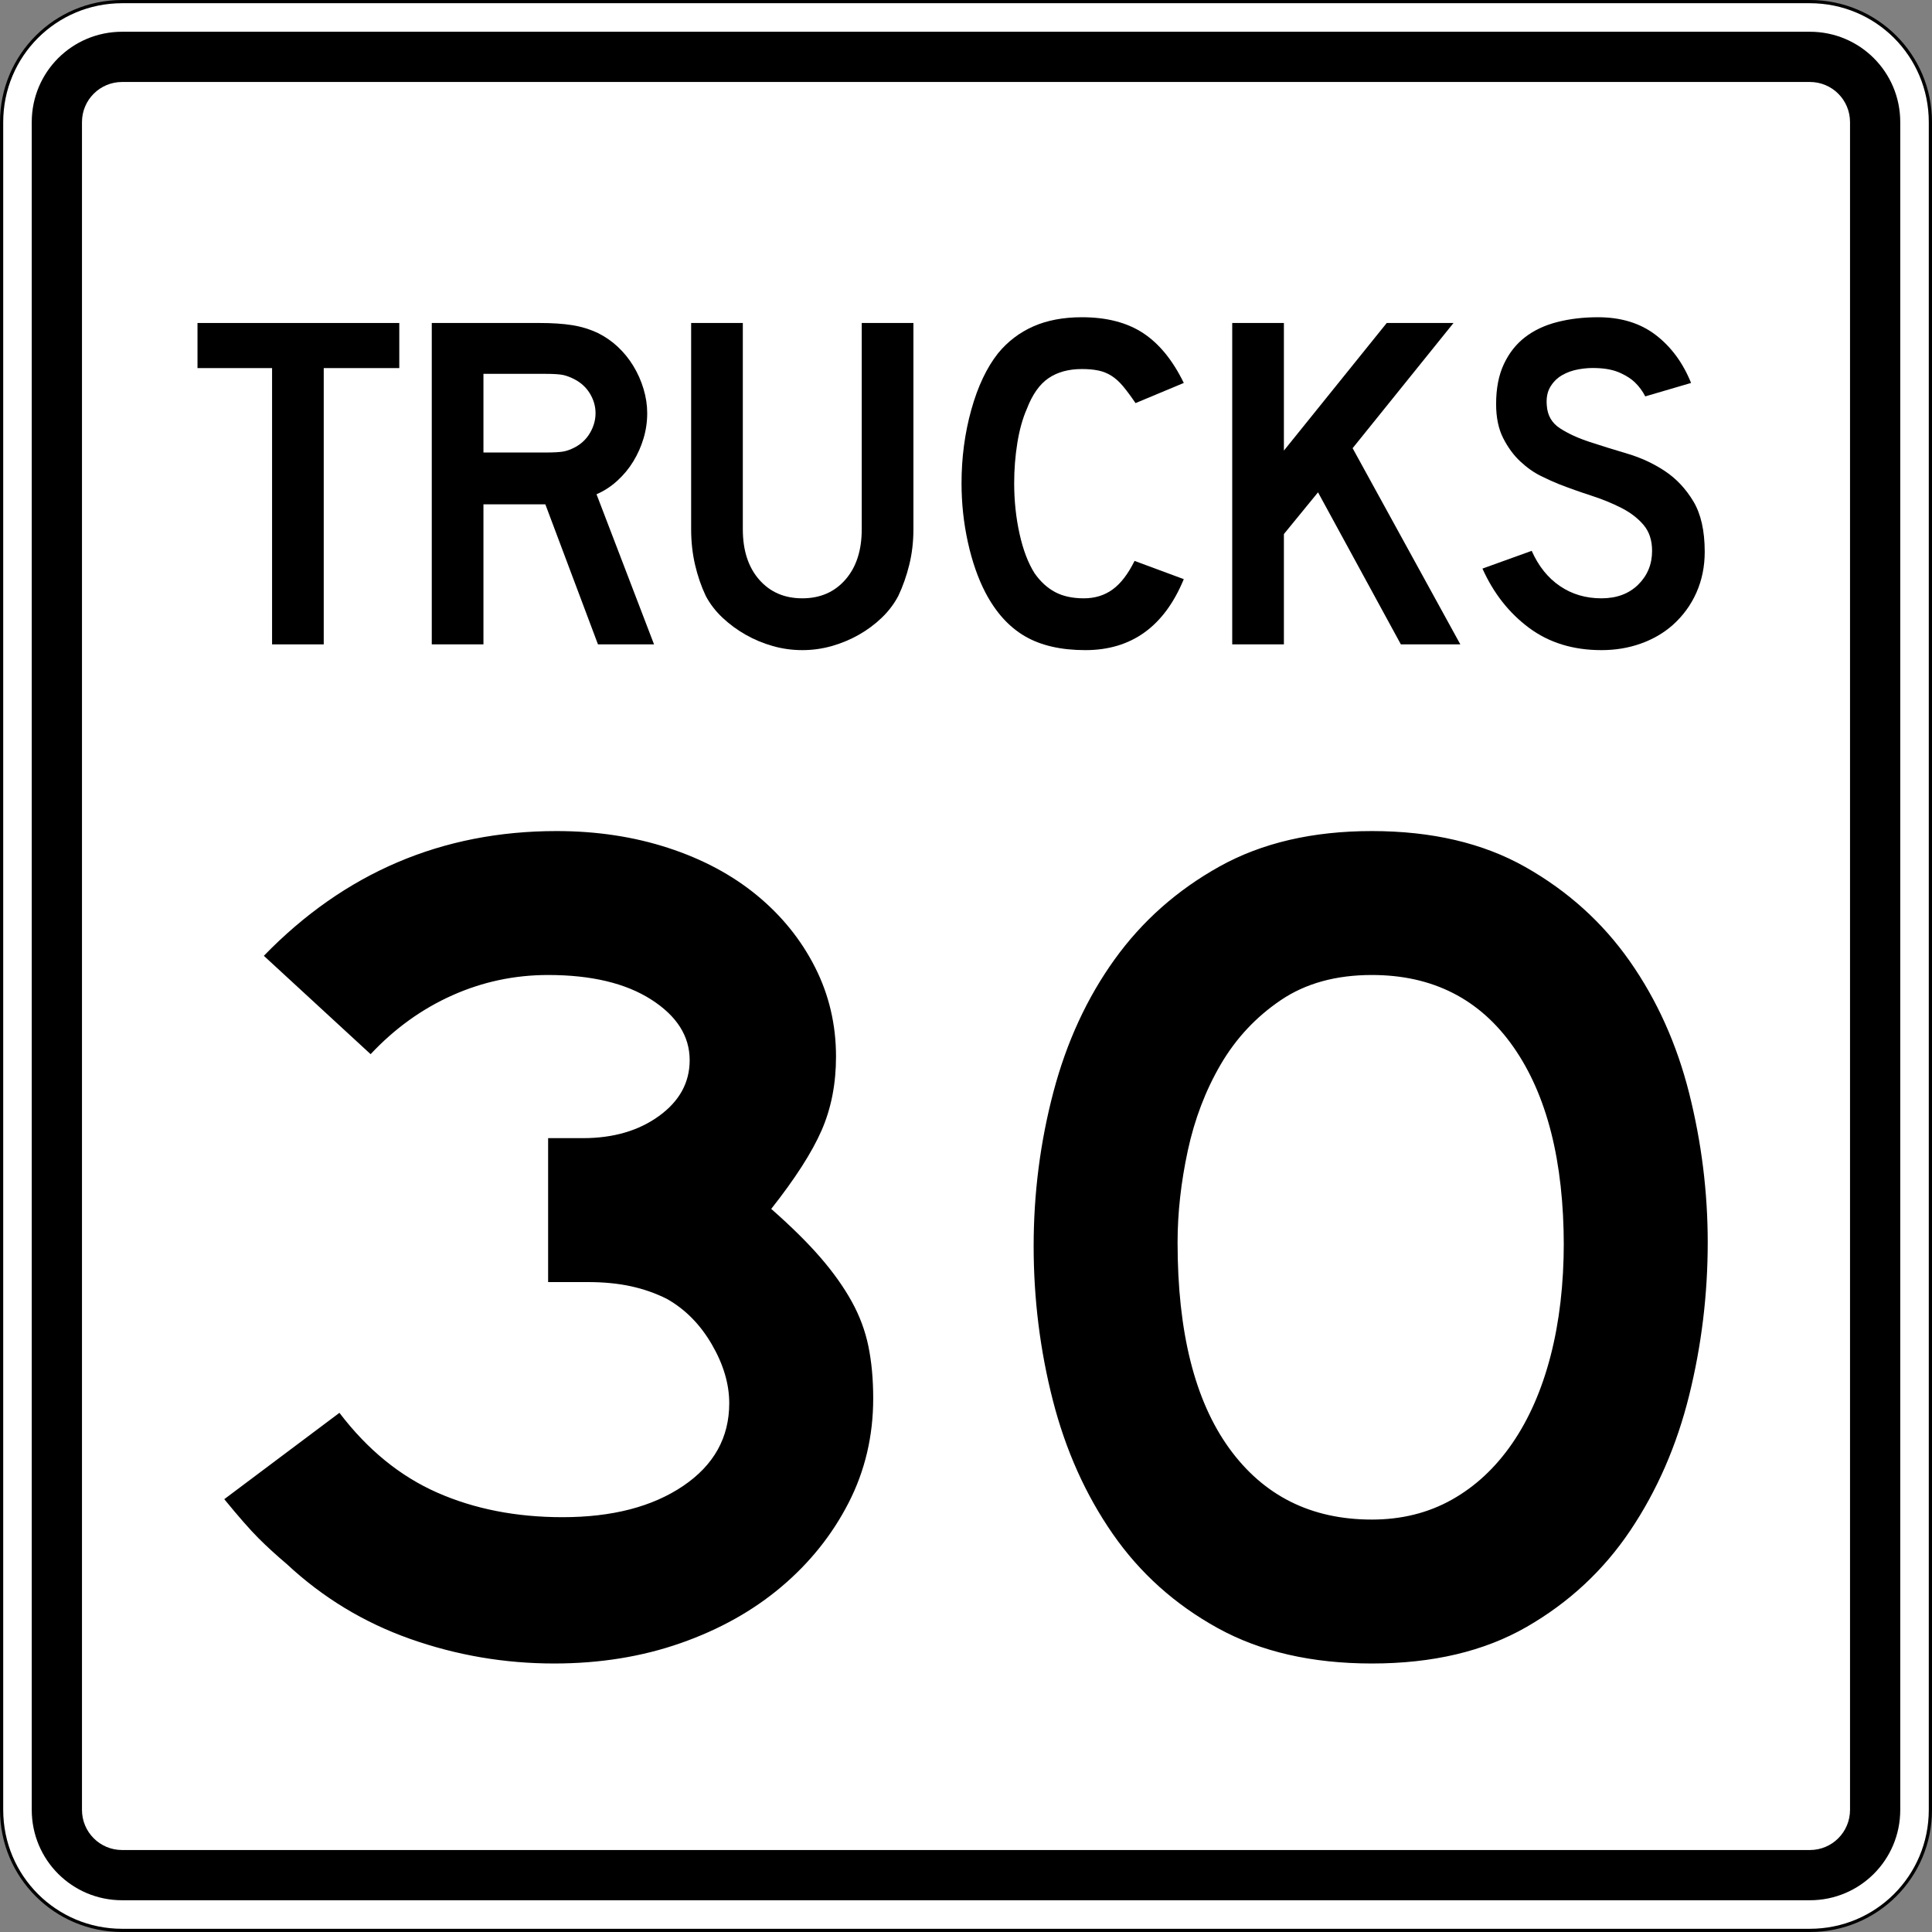 <?xml version="1.0" encoding="UTF-8" standalone="no"?>
<!-- Created with Inkscape (http://www.inkscape.org/) -->
<svg
   xmlns:dc="http://purl.org/dc/elements/1.1/"
   xmlns:cc="http://web.resource.org/cc/"
   xmlns:rdf="http://www.w3.org/1999/02/22-rdf-syntax-ns#"
   xmlns:svg="http://www.w3.org/2000/svg"
   xmlns="http://www.w3.org/2000/svg"
   xmlns:sodipodi="http://sodipodi.sourceforge.net/DTD/sodipodi-0.dtd"
   xmlns:inkscape="http://www.inkscape.org/namespaces/inkscape"
   width="601"
   height="601"
   id="svg2"
   sodipodi:version="0.32"
   inkscape:version="0.44"
   version="1.0"
   sodipodi:docbase="C:\Documents and Settings\ltljltlj\Desktop\Signs\Speed Limit Signs"
   sodipodi:docname="Trucks Speed 30 sign (Outline).svg">
  <rect width="100%" height="100%" fill="#808080" stroke="none"/>
  <defs
     id="defs4" />
  <sodipodi:namedview
     id="base"
     pagecolor="#ffffff"
     bordercolor="#666666"
     borderopacity="1.0"
     gridtolerance="10000"
     guidetolerance="10"
     objecttolerance="10"
     inkscape:pageopacity="0.0"
     inkscape:pageshadow="2"
     inkscape:zoom="1.2866667"
     inkscape:cx="300.00003"
     inkscape:cy="300.00003"
     inkscape:document-units="px"
     inkscape:current-layer="layer1"
     width="601px"
     height="601px"
     inkscape:window-width="1280"
     inkscape:window-height="968"
     inkscape:window-x="-4"
     inkscape:window-y="-4" />
  <g
     inkscape:label="Layer 1"
     inkscape:groupmode="layer"
     id="layer1">
    <path
       style="color:black;fill:white;fill-opacity:1;fill-rule:nonzero;stroke:black;stroke-width:1;stroke-linecap:butt;stroke-linejoin:miter;marker:none;marker-start:none;marker-mid:none;marker-end:none;stroke-miterlimit:4;stroke-dashoffset:0;stroke-opacity:1;visibility:visible;display:inline;overflow:visible"
       d="M 38,0.5 L 563,0.5 C 583.775,0.5 600.5,17.225 600.5,38 L 600.5,563 C 600.5,583.775 583.775,600.5 563,600.5 L 38,600.5 C 17.225,600.5 0.5,583.775 0.5,563 L 0.5,38 C 0.5,17.225 17.225,0.5 38,0.5 z "
       id="rect1872" />
    <path
       style="color:black;fill:black;fill-opacity:1;fill-rule:nonzero;stroke:none;stroke-width:0.874;stroke-linecap:butt;stroke-linejoin:miter;marker:none;marker-start:none;marker-mid:none;marker-end:none;stroke-miterlimit:4;stroke-dashoffset:0;stroke-opacity:1;visibility:visible;display:inline;overflow:visible"
       d="M 38,9.875 L 563,9.875 C 578.581,9.875 591.125,22.419 591.125,38 L 591.125,563 C 591.125,578.581 578.581,591.125 563,591.125 L 38,591.125 C 22.419,591.125 9.875,578.581 9.875,563 L 9.875,38 C 9.875,22.419 22.419,9.875 38,9.875 z "
       id="rect2760" />
    <path
       style="color:black;fill:white;fill-opacity:1;fill-rule:nonzero;stroke:none;stroke-width:0.874;stroke-linecap:butt;stroke-linejoin:miter;marker:none;marker-start:none;marker-mid:none;marker-end:none;stroke-miterlimit:4;stroke-dashoffset:0;stroke-opacity:1;visibility:visible;display:inline;overflow:visible"
       d="M 38,25.5 L 563,25.5 C 569.925,25.5 575.5,31.075 575.5,38 L 575.5,563 C 575.5,569.925 569.925,575.5 563,575.5 L 38,575.5 C 31.075,575.5 25.5,569.925 25.5,563 L 25.5,38 C 25.5,31.075 31.075,25.5 38,25.5 z "
       id="rect3647" />
    <path
       style="font-size:373.127px;font-style:normal;font-variant:normal;font-weight:normal;font-stretch:normal;text-align:center;line-height:125%;writing-mode:lr-tb;text-anchor:middle;font-family:Roadgeek 2005 Series E"
       d="M 271.634,435.011 C 271.634,446.709 269.083,457.532 263.982,467.481 C 258.88,477.429 251.915,486.134 243.087,493.597 C 234.258,501.059 223.811,506.904 211.744,511.133 C 199.678,515.361 186.555,517.475 172.374,517.475 C 156.956,517.475 142.034,514.926 127.606,509.829 C 113.179,504.731 100.367,496.956 89.17,486.503 C 85.936,483.77 83.013,481.098 80.402,478.486 C 77.79,475.875 74.245,471.832 69.766,466.359 L 105.59,439.497 C 114.297,450.937 124.433,459.208 135.999,464.309 C 147.564,469.411 160.562,471.962 174.993,471.961 C 190.411,471.962 202.908,468.728 212.485,462.26 C 222.061,455.792 226.849,447.21 226.849,436.514 C 226.849,430.54 225.046,424.444 221.44,418.227 C 217.834,412.009 213.17,407.284 207.446,404.05 C 203.969,402.304 200.24,400.996 196.258,400.127 C 192.276,399.258 187.799,398.823 182.827,398.823 L 170.507,398.823 L 170.507,354.05 L 181.336,354.05 C 190.787,354.05 198.684,351.748 205.026,347.144 C 211.369,342.54 214.54,336.757 214.54,329.796 C 214.54,322.334 210.56,316.052 202.601,310.95 C 194.641,305.849 183.943,303.298 170.507,303.298 C 160.061,303.298 150.113,305.413 140.662,309.641 C 131.21,313.869 122.754,319.965 115.291,327.928 L 82.076,297.331 C 107.203,271.461 137.553,258.525 173.126,258.525 C 185.56,258.525 197.125,260.267 207.822,263.751 C 218.518,267.236 227.722,272.15 235.435,278.492 C 243.148,284.835 249.181,292.297 253.535,300.879 C 257.888,309.461 260.065,318.728 260.065,328.68 C 260.065,337.137 258.571,344.785 255.584,351.624 C 252.597,358.464 247.372,366.61 239.91,376.061 C 246.135,381.534 251.236,386.571 255.214,391.171 C 259.192,395.772 262.424,400.311 264.91,404.79 C 267.396,409.269 269.138,413.934 270.137,418.785 C 271.135,423.635 271.634,429.044 271.634,435.011 L 271.634,435.011 z M 531.233,386.514 C 531.233,402.684 529.307,418.542 525.454,434.089 C 521.602,449.636 515.508,463.626 507.173,476.061 C 498.837,488.495 488.079,498.506 474.896,506.094 C 461.714,513.681 445.668,517.475 426.758,517.475 C 408.106,517.475 392.127,513.807 378.819,506.47 C 365.512,499.133 354.628,489.37 346.167,477.182 C 337.707,464.995 331.488,451.127 327.51,435.58 C 323.532,420.033 321.543,404.05 321.543,387.63 C 321.543,371.21 323.594,355.227 327.698,339.68 C 331.801,324.133 338.143,310.391 346.725,298.453 C 355.307,286.516 366.191,276.877 379.377,269.536 C 392.563,262.195 408.357,258.525 426.758,258.525 C 445.417,258.525 461.338,262.256 474.521,269.718 C 487.703,277.181 498.524,286.945 506.985,299.011 C 515.445,311.078 521.602,324.759 525.454,340.055 C 529.307,355.352 531.233,370.838 531.233,386.514 L 531.233,386.514 z M 486.46,387.63 C 486.46,361.265 481.237,340.619 470.791,325.691 C 460.346,310.763 445.668,303.298 426.758,303.298 C 415.569,303.298 406.117,305.912 398.405,311.138 C 390.692,316.365 384.473,323.021 379.747,331.105 C 375.022,339.19 371.602,348.144 369.488,357.967 C 367.373,367.79 366.316,377.306 366.316,386.514 C 366.316,414.374 371.664,435.704 382.361,450.503 C 393.057,465.302 407.856,472.702 426.758,472.702 C 435.966,472.702 444.239,470.65 451.576,466.547 C 458.913,462.444 465.193,456.599 470.416,449.011 C 475.638,441.424 479.618,432.345 482.355,421.774 C 485.091,411.203 486.46,399.45 486.46,386.514 L 486.46,387.63 z "
       id="text2779" />
    <g
       id="g2834"
       transform="translate(0.5,0.5)">
      <path
         id="text2792"
         d="M 99.411,114.924 L 99.411,201.562 L 83.469,201.562 L 83.469,114.924 L 60.453,114.924 L 60.453,100.781 L 122.725,100.781 L 122.725,114.924 L 99.411,114.924 z "
         style="font-size:150.416px;font-style:normal;font-variant:normal;font-weight:normal;font-stretch:normal;text-align:center;line-height:125%;writing-mode:lr-tb;text-anchor:middle;font-family:Roadgeek 2005 Series D"
         transform="scale(1.008,0.992)" />
      <path
         id="text2798"
         d="M 184.044,201.562 L 167.799,157.642 L 148.699,157.642 L 148.699,201.562 L 132.752,201.562 L 132.752,100.781 L 165.995,100.781 C 169.906,100.781 173.265,101.007 176.073,101.458 C 178.881,101.91 181.538,102.738 184.044,103.944 C 186.251,105.046 188.282,106.474 190.138,108.229 C 191.994,109.984 193.598,111.989 194.951,114.245 C 196.304,116.5 197.356,118.907 198.109,121.465 C 198.862,124.024 199.238,126.556 199.238,129.062 C 199.238,131.771 198.862,134.403 198.109,136.96 C 197.356,139.517 196.304,141.923 194.951,144.178 C 193.598,146.434 191.944,148.464 189.989,150.27 C 188.033,152.075 185.902,153.48 183.595,154.484 L 201.345,201.562 L 184.044,201.562 z M 183.292,129.062 C 183.292,126.957 182.741,124.952 181.639,123.047 C 180.537,121.142 178.983,119.637 176.975,118.532 C 175.672,117.831 174.468,117.355 173.365,117.104 C 172.262,116.854 170.406,116.728 167.799,116.728 L 148.699,116.728 L 148.699,141.397 L 167.799,141.397 C 170.309,141.397 172.139,141.296 173.292,141.096 C 174.444,140.895 175.672,140.443 176.975,139.739 C 178.983,138.638 180.537,137.109 181.639,135.154 C 182.741,133.198 183.292,131.168 183.292,129.062 L 183.292,129.062 z "
         style="font-size:150.416px;font-style:normal;font-variant:normal;font-weight:normal;font-stretch:normal;text-align:center;line-height:125%;writing-mode:lr-tb;text-anchor:middle;font-family:Roadgeek 2005 Series D"
         transform="scale(1.008,0.992)" />
      <path
         id="text2804"
         d="M 281.391,165.464 C 281.391,169.375 280.965,173.084 280.113,176.593 C 279.26,180.102 278.132,183.36 276.727,186.368 C 275.423,188.878 273.719,191.16 271.613,193.215 C 269.508,195.27 267.152,197.049 264.544,198.553 C 261.937,200.057 259.154,201.235 256.195,202.088 C 253.235,202.94 250.203,203.366 247.096,203.366 C 243.987,203.366 240.953,202.94 237.994,202.088 C 235.035,201.235 232.251,200.057 229.644,198.553 C 227.037,197.049 224.655,195.27 222.499,193.215 C 220.343,191.16 218.613,188.878 217.31,186.368 C 215.908,183.36 214.806,180.102 214.002,176.593 C 213.199,173.084 212.797,169.375 212.797,165.464 L 212.797,100.781 L 228.744,100.781 L 228.744,165.464 C 228.744,172.08 230.424,177.344 233.782,181.254 C 237.141,185.165 241.579,187.121 247.096,187.121 C 252.611,187.121 257.047,185.165 260.406,181.254 C 263.765,177.344 265.444,172.08 265.444,165.464 L 265.444,100.781 L 281.391,100.781 L 281.391,165.464 L 281.391,165.464 z "
         style="font-size:150.416px;font-style:normal;font-variant:normal;font-weight:normal;font-stretch:normal;text-align:center;line-height:125%;writing-mode:lr-tb;text-anchor:middle;font-family:Roadgeek 2005 Series D"
         transform="scale(1.008,0.992)" />
      <path
         id="text2810"
         d="M 364.831,181.108 C 358.815,195.947 348.687,203.366 334.448,203.366 C 326.925,203.366 320.708,201.913 315.795,199.005 C 310.881,196.098 306.82,191.535 303.61,185.317 C 301.305,180.803 299.501,175.538 298.198,169.522 C 296.894,163.505 296.242,157.339 296.242,151.022 C 296.242,143.002 297.244,135.33 299.249,128.009 C 301.253,120.687 304.01,114.771 307.521,110.26 C 310.529,106.548 314.164,103.74 318.427,101.835 C 322.69,99.93 327.678,98.977 333.392,98.977 C 341.015,98.977 347.308,100.632 352.272,103.942 C 357.235,107.251 361.422,112.465 364.831,119.583 L 349.94,125.904 C 348.535,123.799 347.256,122.044 346.102,120.639 C 344.949,119.234 343.745,118.131 342.492,117.329 C 341.239,116.528 339.885,115.976 338.432,115.675 C 336.978,115.373 335.298,115.222 333.392,115.222 C 329.282,115.222 325.848,116.175 323.091,118.08 C 320.334,119.985 318.103,123.194 316.398,127.708 C 315.095,130.716 314.117,134.276 313.465,138.388 C 312.813,142.499 312.487,146.711 312.487,151.022 C 312.487,156.537 313.039,161.827 314.142,166.891 C 315.245,171.956 316.799,176.092 318.804,179.299 C 320.609,181.906 322.715,183.862 325.122,185.165 C 327.529,186.469 330.486,187.121 333.993,187.121 C 337.405,187.121 340.364,186.194 342.871,184.339 C 345.377,182.485 347.632,179.501 349.637,175.388 L 364.831,181.108 L 364.831,181.108 z "
         style="font-size:150.416px;font-style:normal;font-variant:normal;font-weight:normal;font-stretch:normal;text-align:center;line-height:125%;writing-mode:lr-tb;text-anchor:middle;font-family:Roadgeek 2005 Series D"
         transform="scale(1.008,0.992)" />
      <path
         id="text2816"
         d="M 525.595,172.533 C 525.595,177.145 524.742,181.406 523.036,185.317 C 521.33,189.228 518.873,192.637 515.666,195.544 C 512.857,198.051 509.572,199.981 505.813,201.335 C 502.053,202.689 498.017,203.366 493.706,203.366 C 484.981,203.366 477.535,201.035 471.367,196.373 C 465.199,191.711 460.41,185.519 457.001,177.798 L 472.195,172.23 C 474.301,177.044 477.209,180.729 480.919,183.286 C 484.63,185.843 488.892,187.121 493.706,187.121 C 498.418,187.121 502.204,185.692 505.062,182.834 C 507.92,179.975 509.35,176.441 509.35,172.23 C 509.35,168.922 508.472,166.215 506.717,164.11 C 504.962,162.004 502.681,160.224 499.873,158.769 C 497.065,157.314 493.981,156.034 490.621,154.931 C 487.261,153.828 483.927,152.625 480.619,151.321 C 479.113,150.721 477.258,149.87 475.053,148.766 C 472.848,147.663 470.717,146.134 468.661,144.178 C 466.604,142.223 464.849,139.791 463.396,136.882 C 461.942,133.973 461.215,130.413 461.215,126.202 C 461.215,121.291 462.017,117.105 463.621,113.646 C 465.224,110.186 467.405,107.378 470.164,105.222 C 472.923,103.066 476.233,101.487 480.093,100.483 C 483.953,99.479 488.139,98.977 492.65,98.977 C 499.771,98.977 505.713,100.832 510.477,104.543 C 515.24,108.254 518.874,113.267 521.381,119.583 L 507.243,123.797 C 506.441,122.194 505.388,120.74 504.084,119.436 C 502.98,118.332 501.45,117.328 499.494,116.425 C 497.539,115.522 495.158,115.022 492.352,114.924 C 490.546,114.823 488.665,114.948 486.71,115.298 C 484.754,115.649 483.025,116.275 481.521,117.178 C 480.016,118.081 478.813,119.309 477.91,120.864 C 477.008,122.419 476.657,124.35 476.859,126.657 C 477.058,129.763 478.411,132.144 480.919,133.799 C 483.427,135.455 486.486,136.884 490.095,138.087 C 493.705,139.29 497.591,140.518 501.753,141.771 C 505.914,143.024 509.75,144.829 513.258,147.185 C 516.767,149.541 519.7,152.7 522.058,156.662 C 524.416,160.623 525.595,165.914 525.595,172.533 L 525.595,172.533 z "
         style="font-size:150.416px;font-style:normal;font-variant:normal;font-weight:normal;font-stretch:normal;text-align:center;line-height:125%;writing-mode:lr-tb;text-anchor:middle;font-family:Roadgeek 2005 Series D"
         transform="scale(1.008,0.992)" />
      <path
         id="text2822"
         d="M 431.823,201.562 L 406.255,153.882 L 395.725,166.965 L 395.725,201.562 L 379.778,201.562 L 379.778,100.781 L 395.725,100.781 L 395.725,140.795 L 427.462,100.781 L 448.068,100.781 L 416.932,140.042 L 450.175,201.562 L 431.823,201.562 z "
         style="font-size:150.416px;font-style:normal;font-variant:normal;font-weight:normal;font-stretch:normal;text-align:center;line-height:125%;writing-mode:lr-tb;text-anchor:middle;font-family:Roadgeek 2005 Series D"
         transform="scale(1.008,0.992)" />
    </g>
  </g>
</svg>

